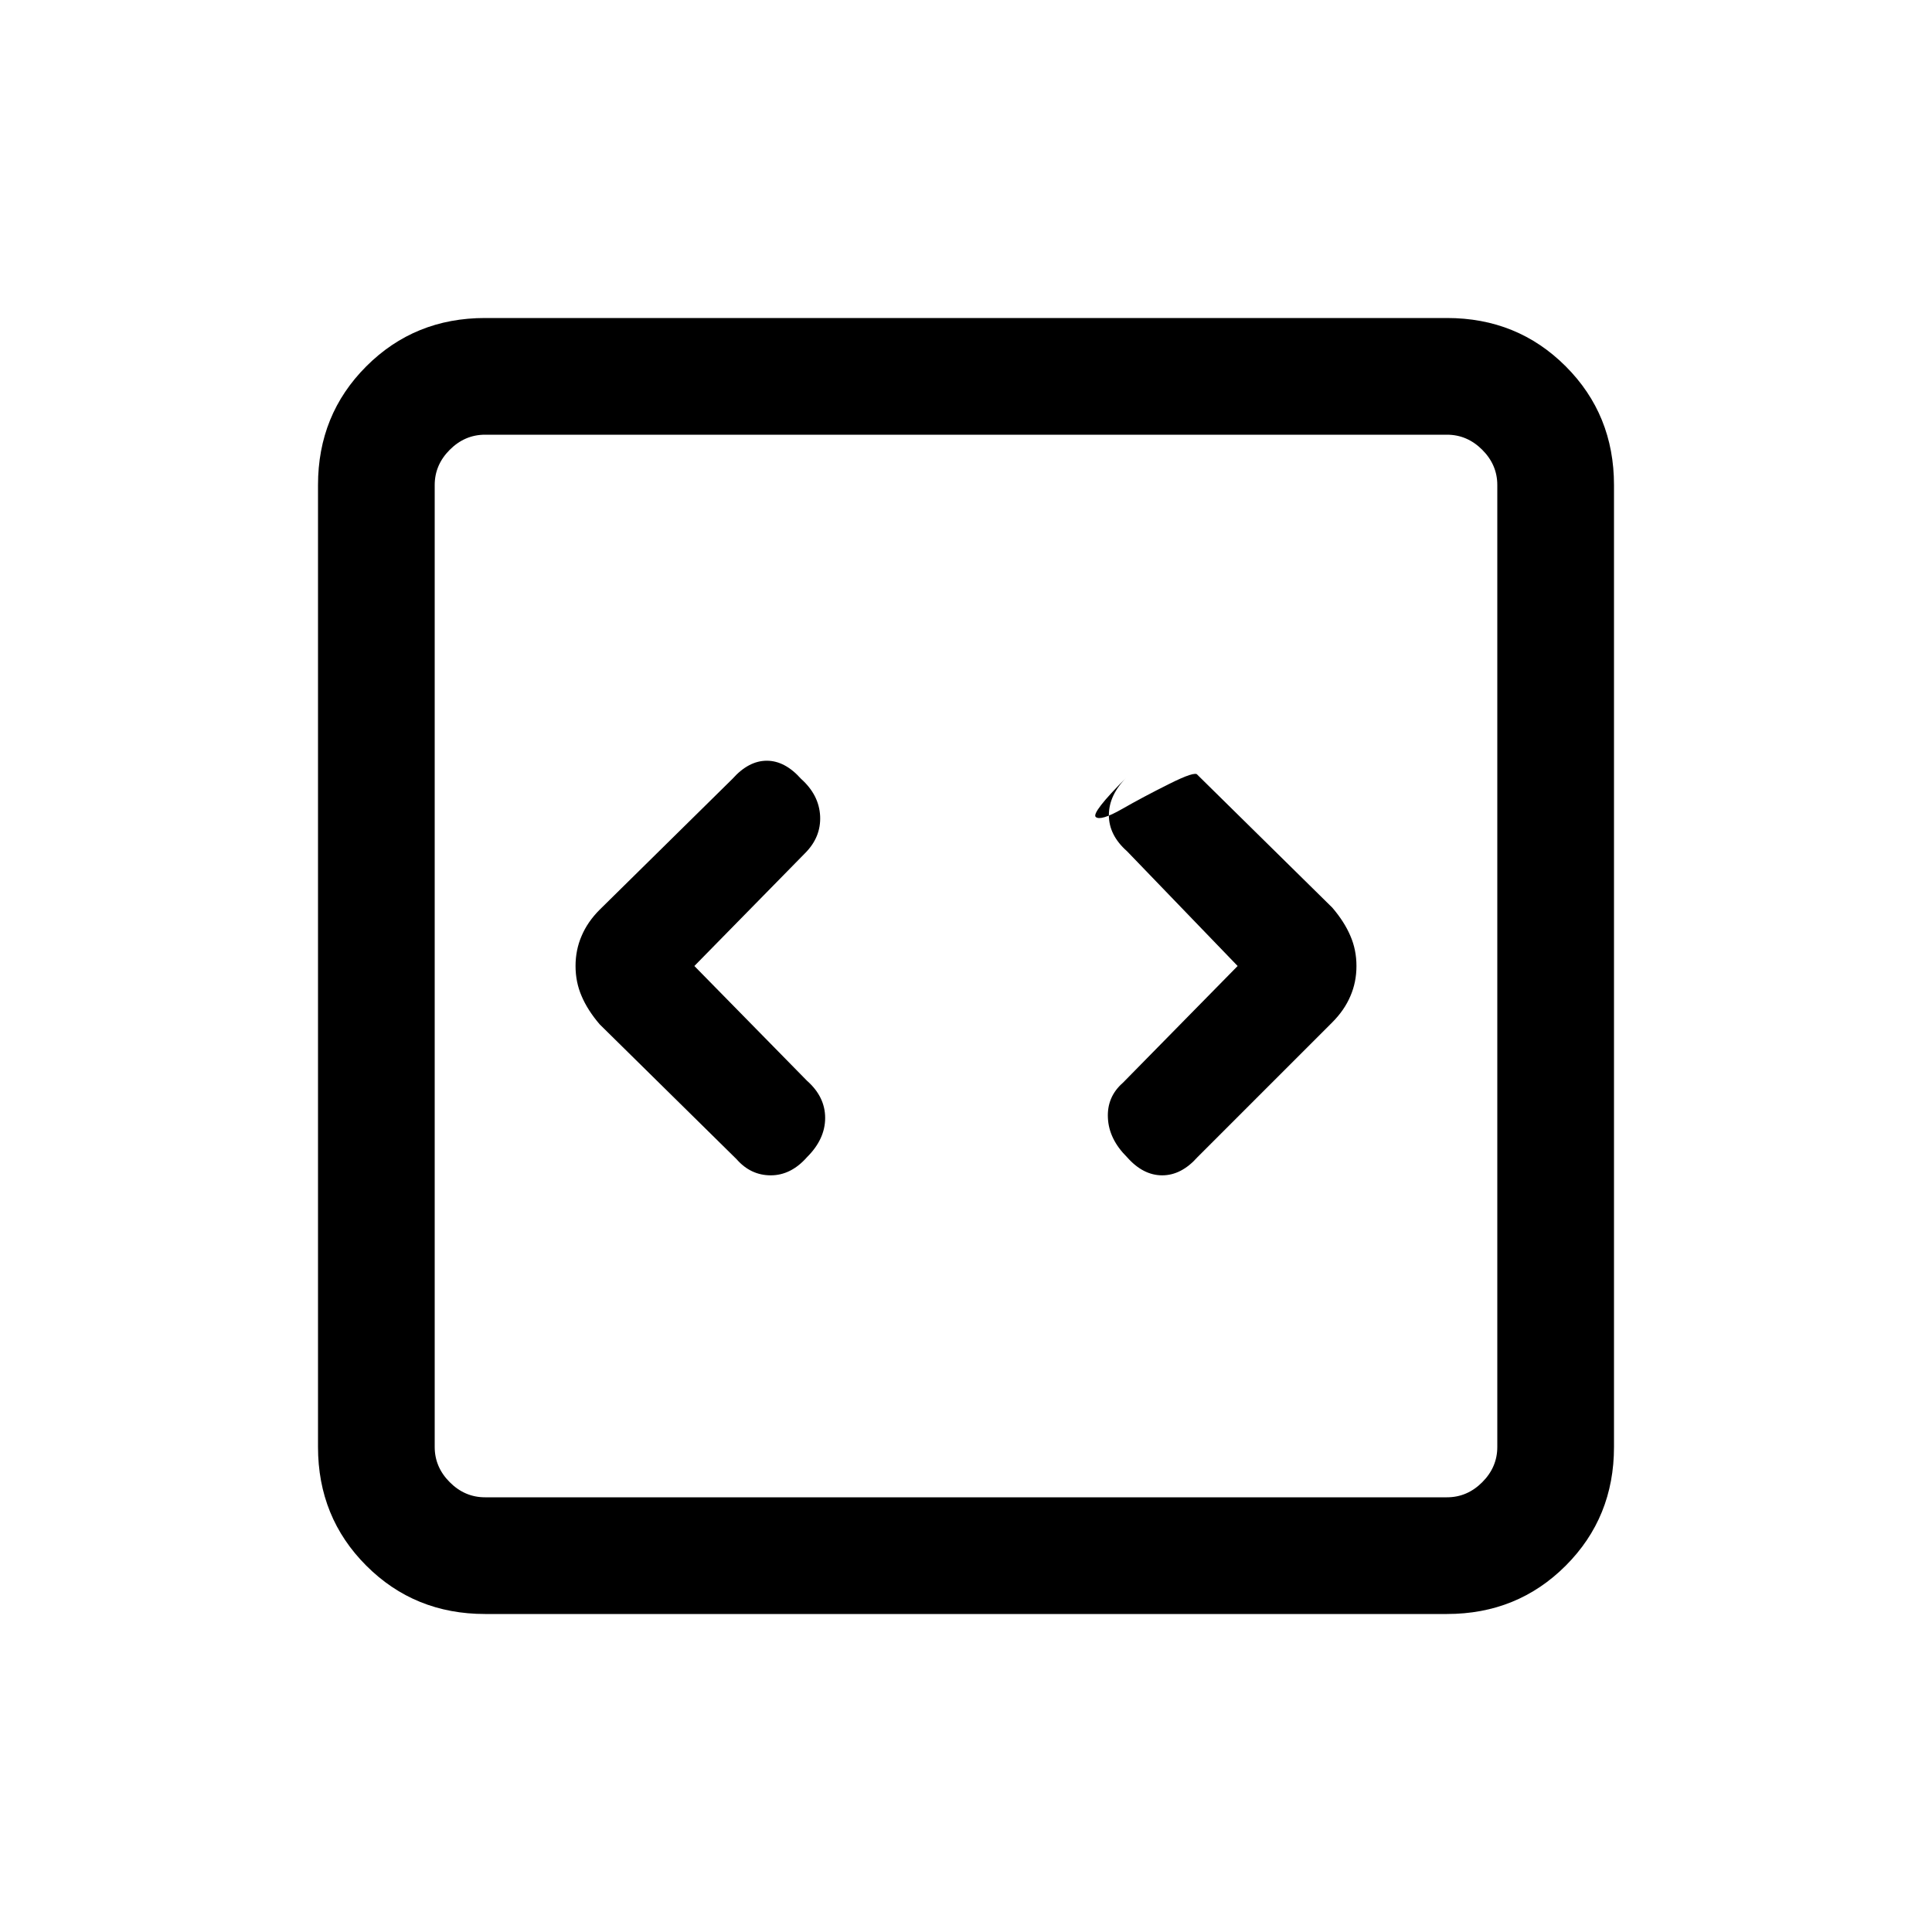 <svg xmlns="http://www.w3.org/2000/svg" height="20" width="20"><path d="m7.188 10 1.145-1.167q.167-.166.157-.385-.011-.219-.198-.386-.167-.187-.354-.187-.188 0-.355.187L6.208 9.417q-.125.125-.187.271-.063.145-.063.312t.063.312q.062.146.187.292L7.625 12q.146.167.354.167.209 0 .375-.188.188-.187.188-.406 0-.219-.188-.385Zm5.624 0-1.187 1.208q-.167.146-.156.365.01.219.198.406.166.188.364.188.198 0 .365-.188l1.396-1.396q.125-.125.187-.271.063-.145.063-.312t-.063-.312q-.062-.146-.187-.292l-1.396-1.375q-.021-.042-.292.094-.271.135-.489.26-.219.125-.271.083-.052-.041.323-.416-.188.187-.188.396 0 .208.188.374Zm-7.791 6.708q-.729 0-1.229-.5-.5-.5-.5-1.229V5.021q0-.729.5-1.229.5-.5 1.229-.5h9.958q.729 0 1.229.5.5.5.5 1.229v9.958q0 .729-.5 1.229-.5.5-1.229.5Zm0-1.208h9.958q.209 0 .365-.156t.156-.365V5.021q0-.209-.156-.365t-.365-.156H5.021q-.209 0-.365.156t-.156.365v9.958q0 .209.156.365t.365.156ZM4.5 4.5V15.5 4.5Z"/></svg>